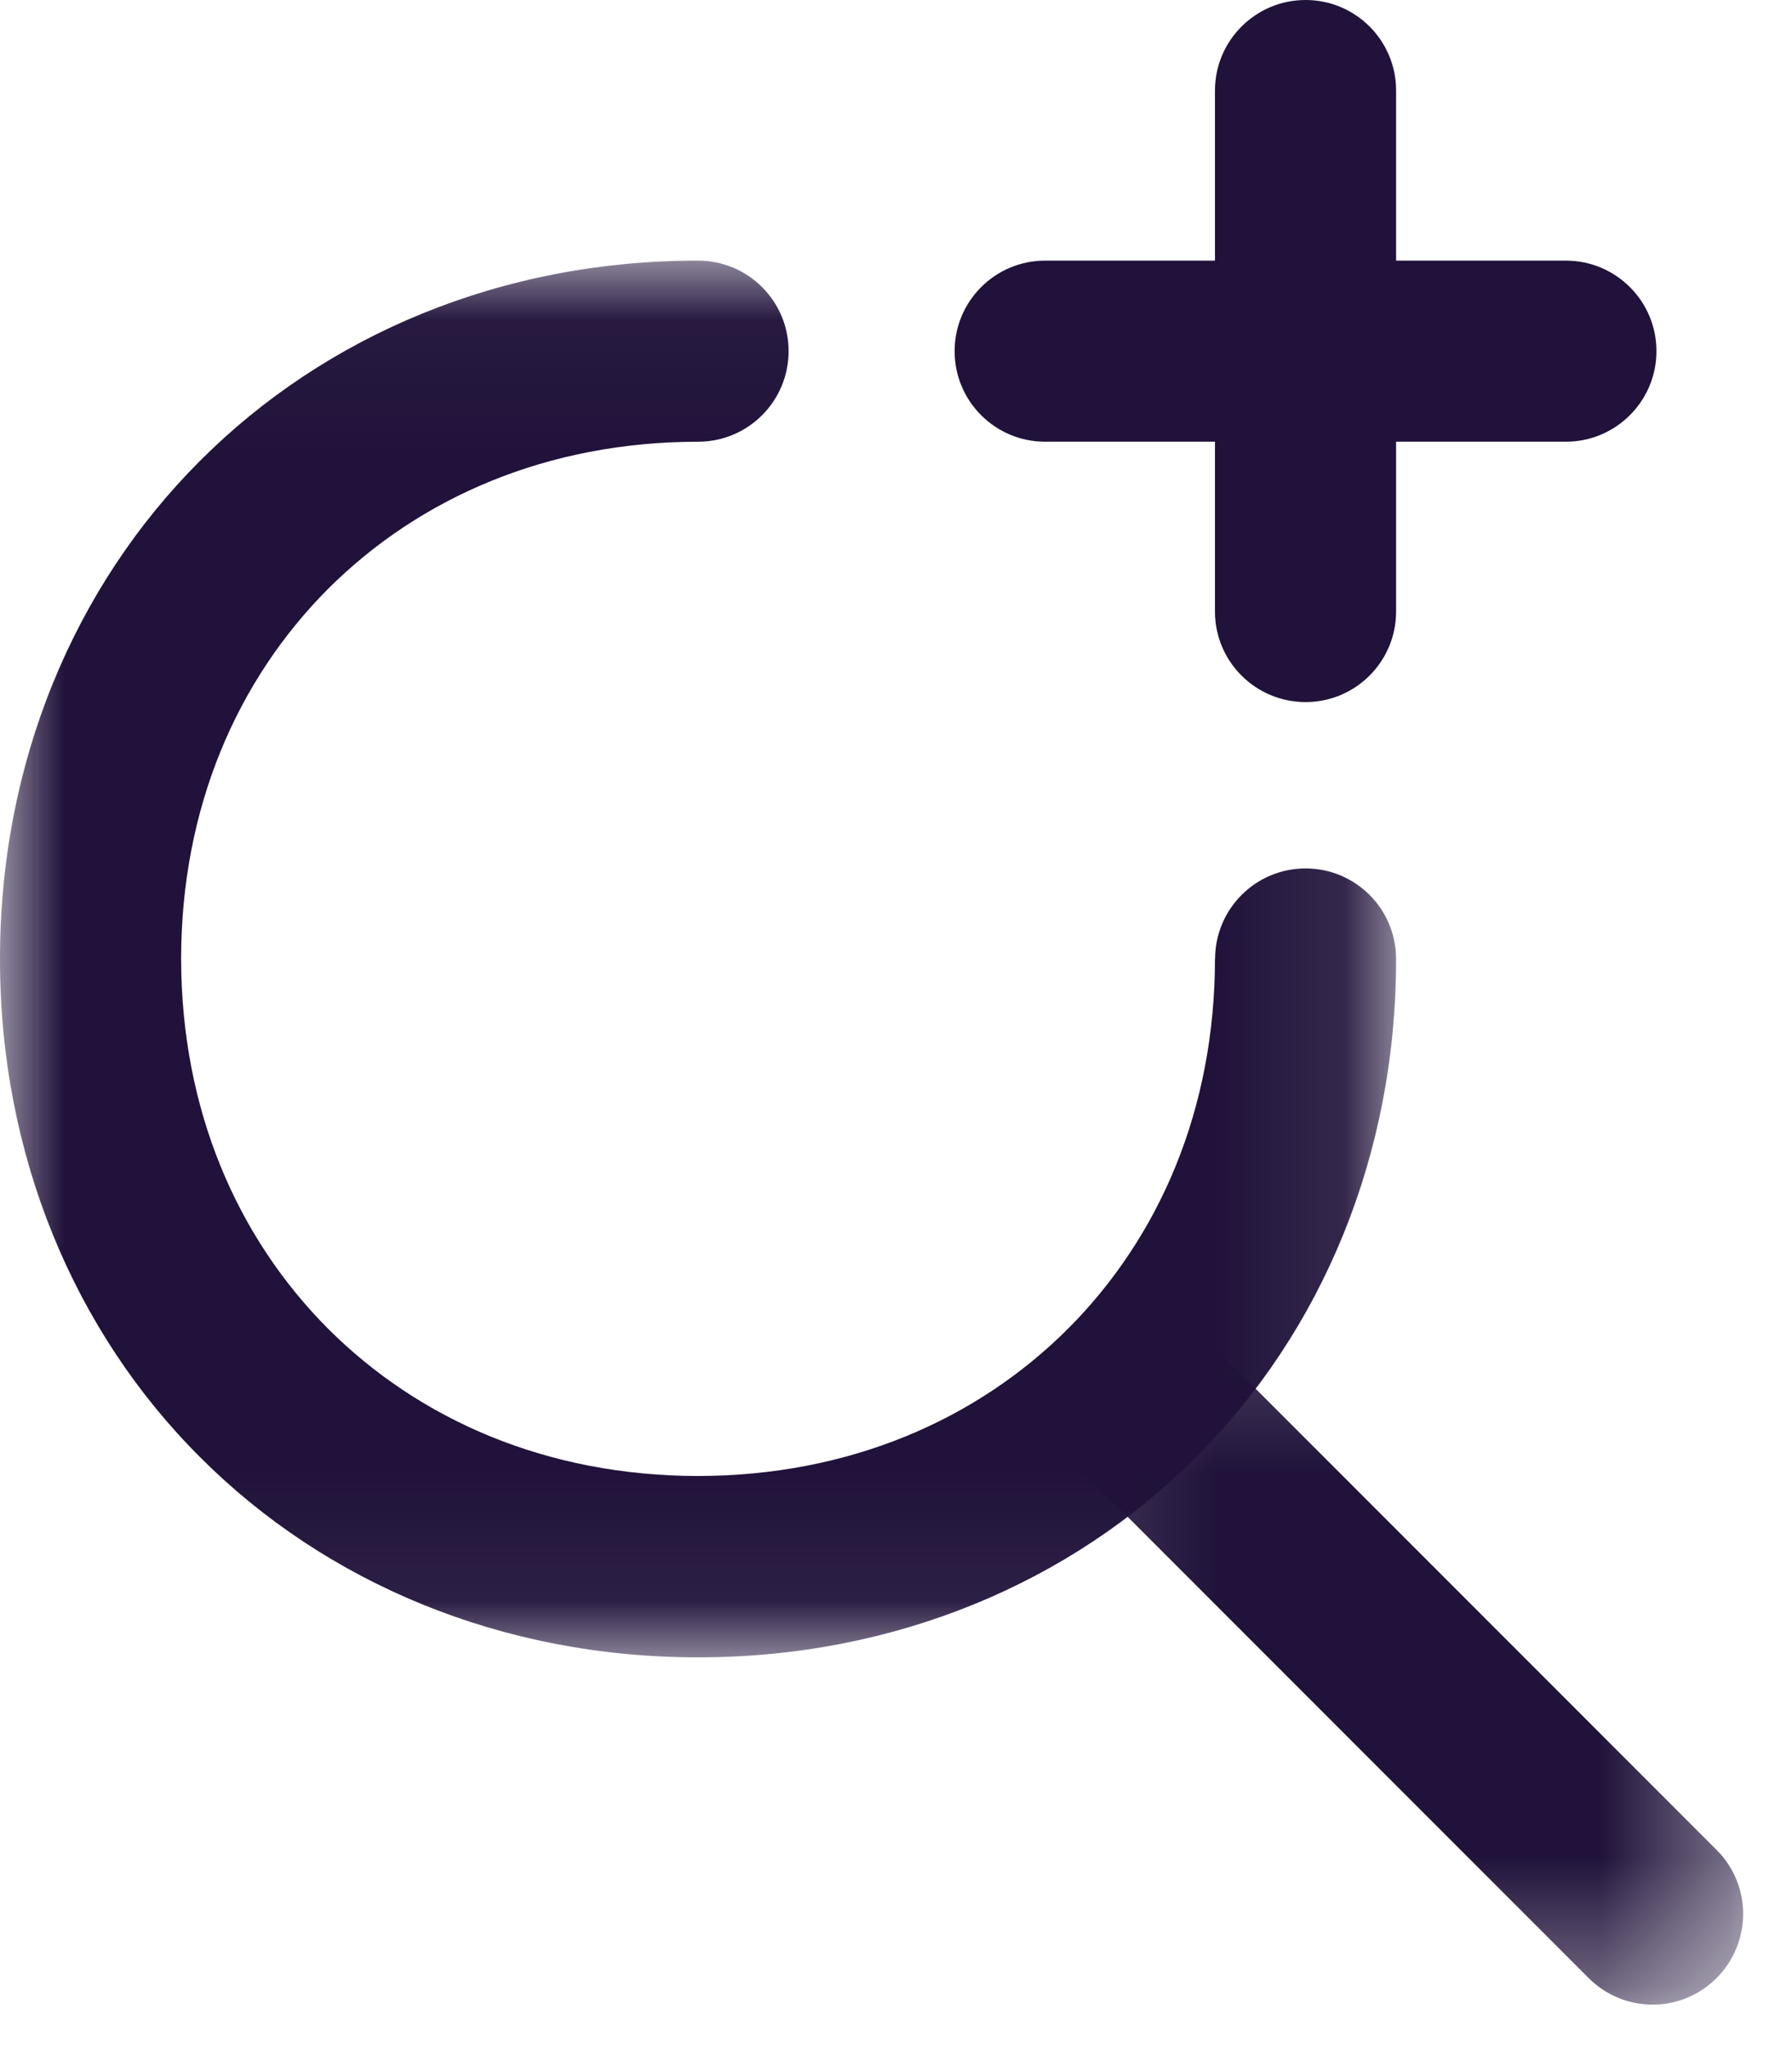 <svg height="16" viewBox="0 0 14 16" width="14" xmlns="http://www.w3.org/2000/svg" xmlns:xlink="http://www.w3.org/1999/xlink"><mask id="a" fill="#fff"><path d="m0 .034h10.907v10.906h-10.907z" fill="#fff" fill-rule="evenodd"/></mask><mask id="b" fill="#fff"><path d="m.136.17h5.483v5.483h-5.483z" fill="#fff" fill-rule="evenodd"/></mask><g fill="#20123a" fill-rule="evenodd"><path d="m9.492.707v4.068c0 .391.317.707.708.707.391 0 .707-.317.707-.707v-4.068c0-.391-.317-.707-.707-.707-.391 0-.708.317-.708.707z"/><path d="m8.165 3.449h4.068c.391 0 .708-.317.708-.707 0-.391-.317-.707-.708-.707h-4.068c-.391 0-.707.317-.707.707 0 .391.317.707.707.707z"/><path d="m9.492 5.487c-.001 1.179-.436 2.175-1.149 2.889-.715.713-1.711 1.147-2.889 1.149-1.179-.001-2.175-.436-2.89-1.149-.713-.715-1.147-1.711-1.149-2.889.001-1.179.436-2.175 1.149-2.89.715-.712 1.711-1.147 2.89-1.148.391 0 .707-.317.707-.707 0-.391-.317-.707-.707-.707-1.534-.002-2.91.581-3.891 1.563-.982.981-1.564 2.357-1.563 3.89-.001 1.533.581 2.91 1.563 3.89.981.982 2.357 1.564 3.891 1.563 1.533.001 2.91-.581 3.89-1.563.982-.981 1.564-2.357 1.563-3.89 0-.391-.317-.707-.707-.707-.391 0-.707.317-.707.707z" mask="url(#a)" transform="translate(0 2)"/><path d="m.343 1.377 4.068 4.068c.277.277.724.277 1 0s.277-.724 0-1l-4.068-4.068c-.277-.277-.724-.277-1 0-.277.277-.277.724 0 1z" mask="url(#b)" transform="translate(8 10)"/></g></svg>